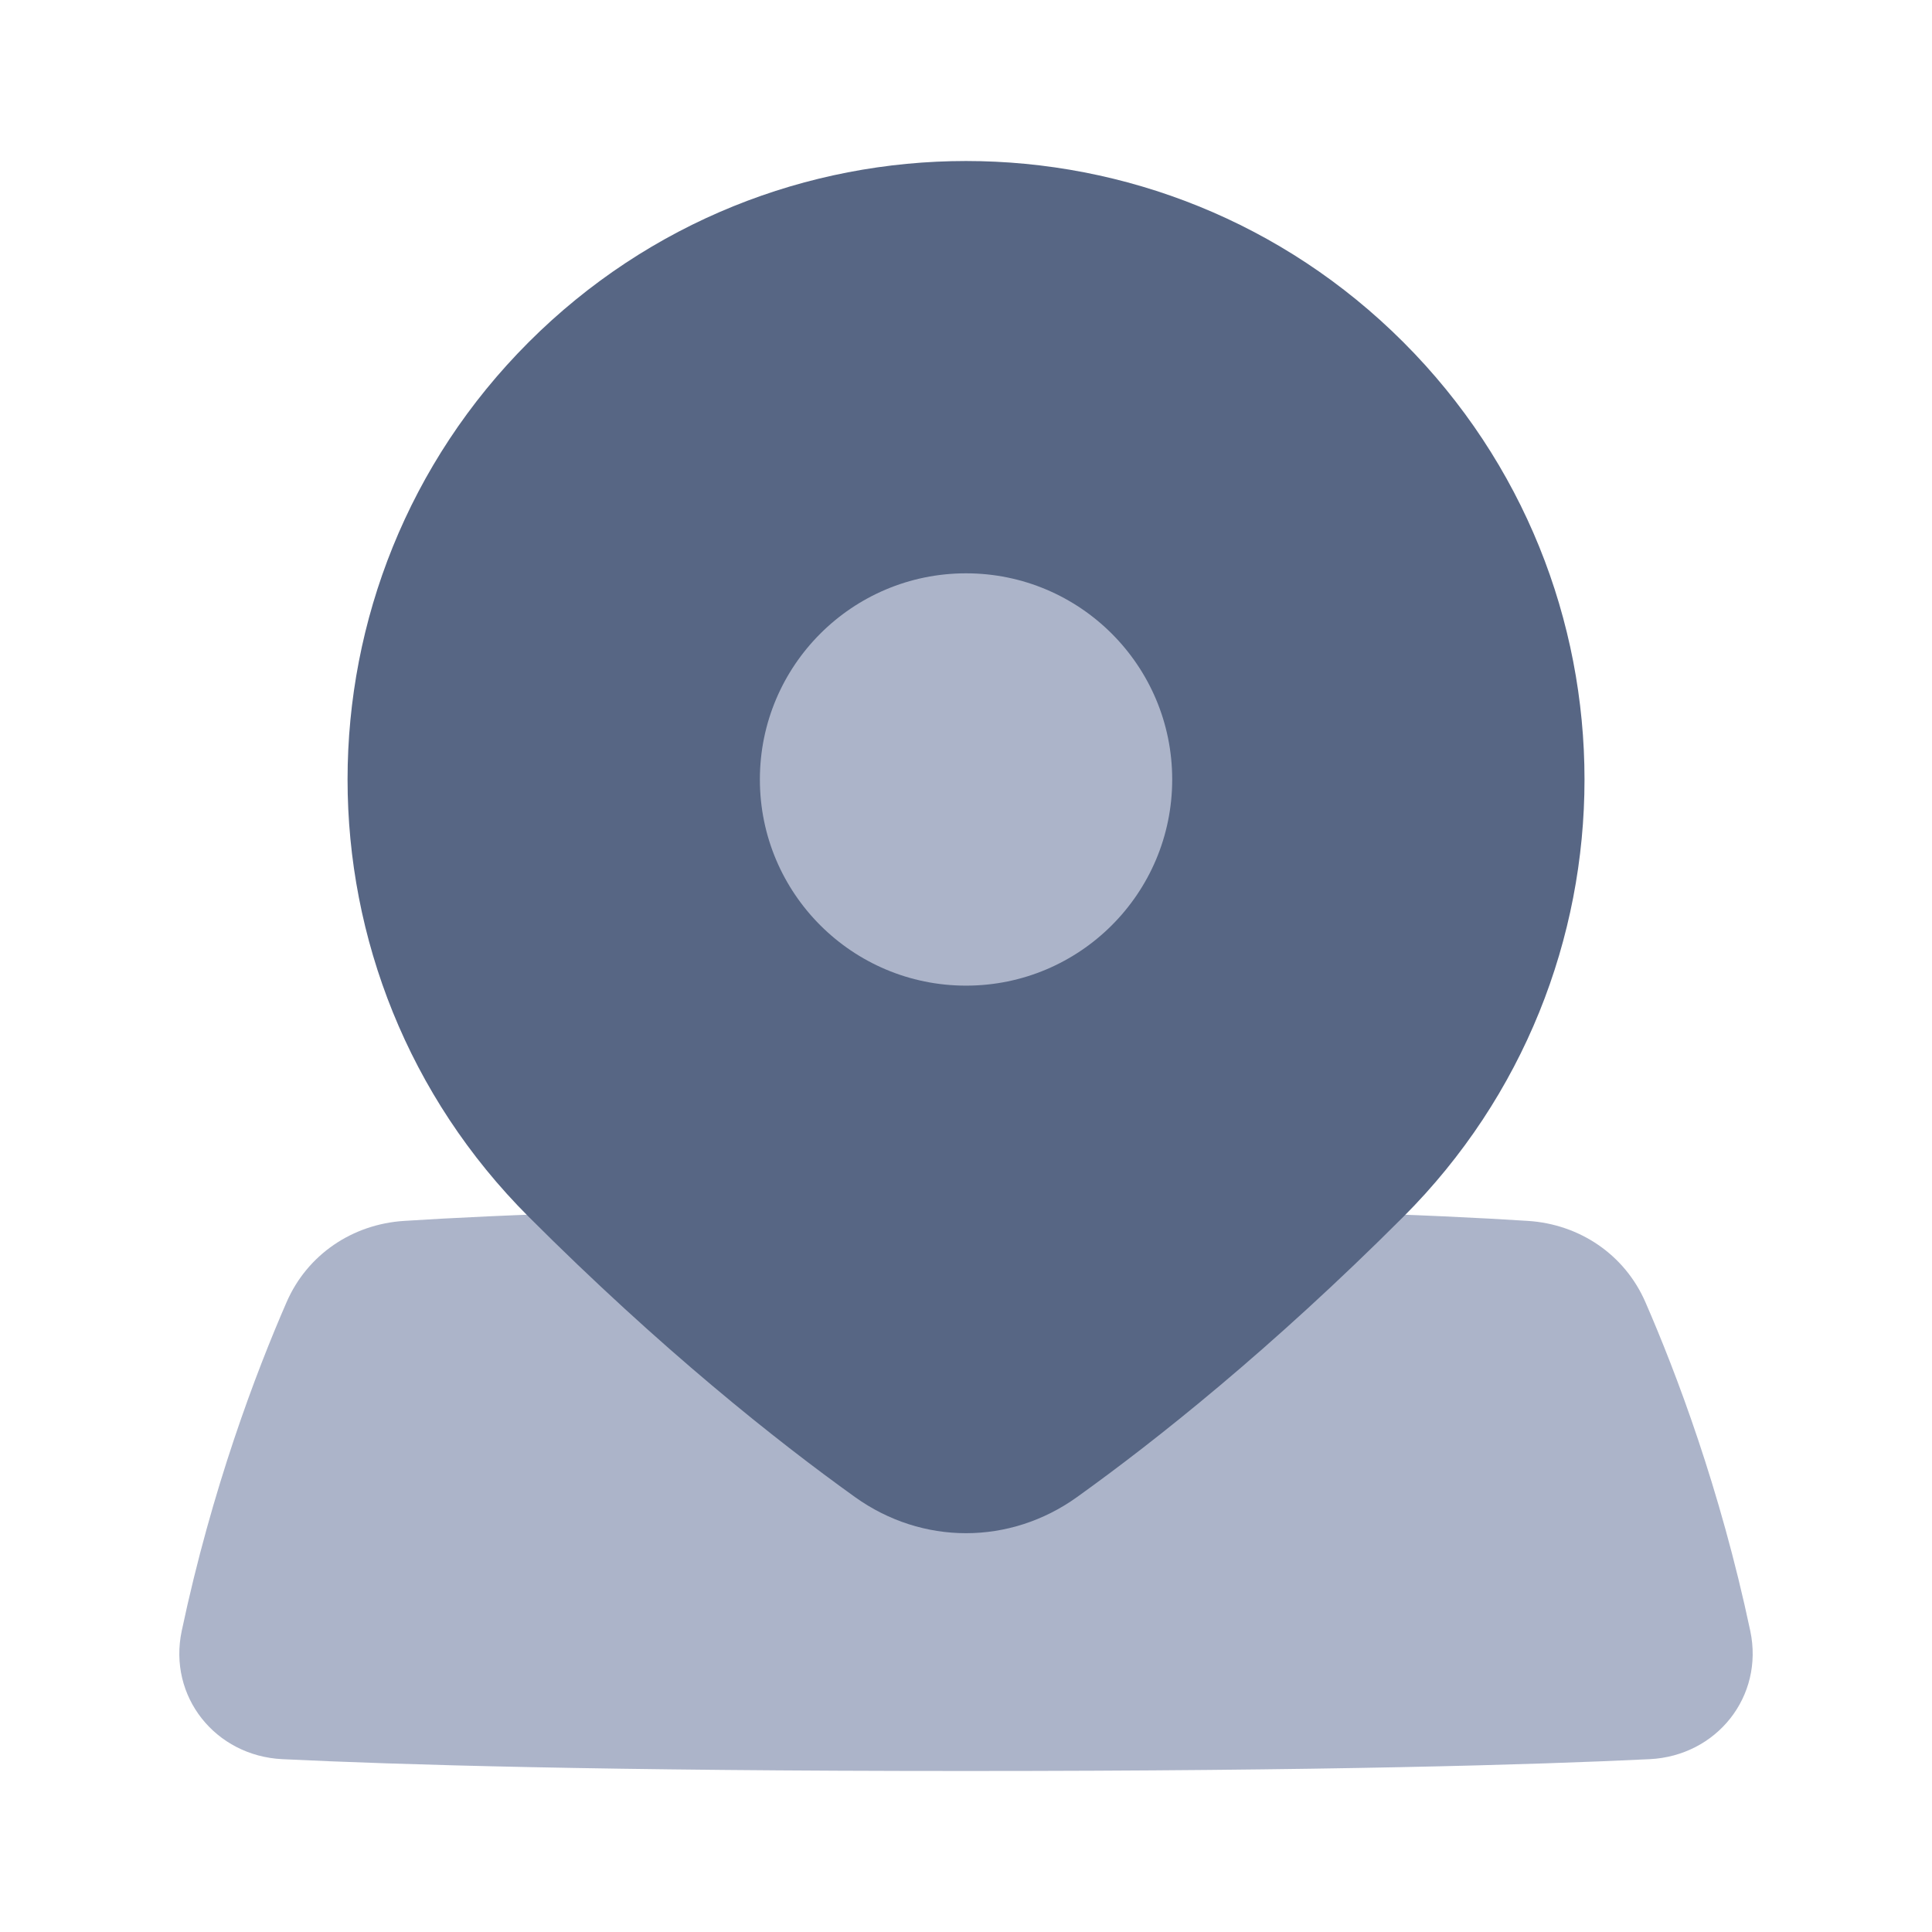 <svg width="48" height="48" viewBox="0 0 48 48" fill="none" xmlns="http://www.w3.org/2000/svg">
<path d="M7.121 32.35C7.635 31.17 8.754 30.415 10.039 30.333C12.307 30.187 16.654 30 24 30C31.346 30 35.693 30.187 37.961 30.333C39.245 30.415 40.365 31.17 40.879 32.35C41.641 34.099 42.736 36.981 43.485 40.519C43.83 42.149 42.649 43.625 40.985 43.706C38.144 43.844 32.949 44 24 44C15.051 44 9.856 43.844 7.015 43.706C5.351 43.625 4.17 42.149 4.515 40.519C5.264 36.981 6.359 34.099 7.121 32.35Z" fill="#ACB4C9"/>
<path d="M13.135 8.501C19.136 2.5 28.865 2.5 34.866 8.501C40.867 14.501 40.867 24.23 34.866 30.231C31.573 33.524 28.716 35.791 26.759 37.194C25.09 38.391 22.912 38.391 21.242 37.194C19.285 35.791 16.428 33.524 13.135 30.231C7.135 24.23 7.135 14.501 13.135 8.501Z" fill="#576684"/>
<circle cx="24.001" cy="19.366" r="5.122" fill="#ACB4C9"/>
</svg>
